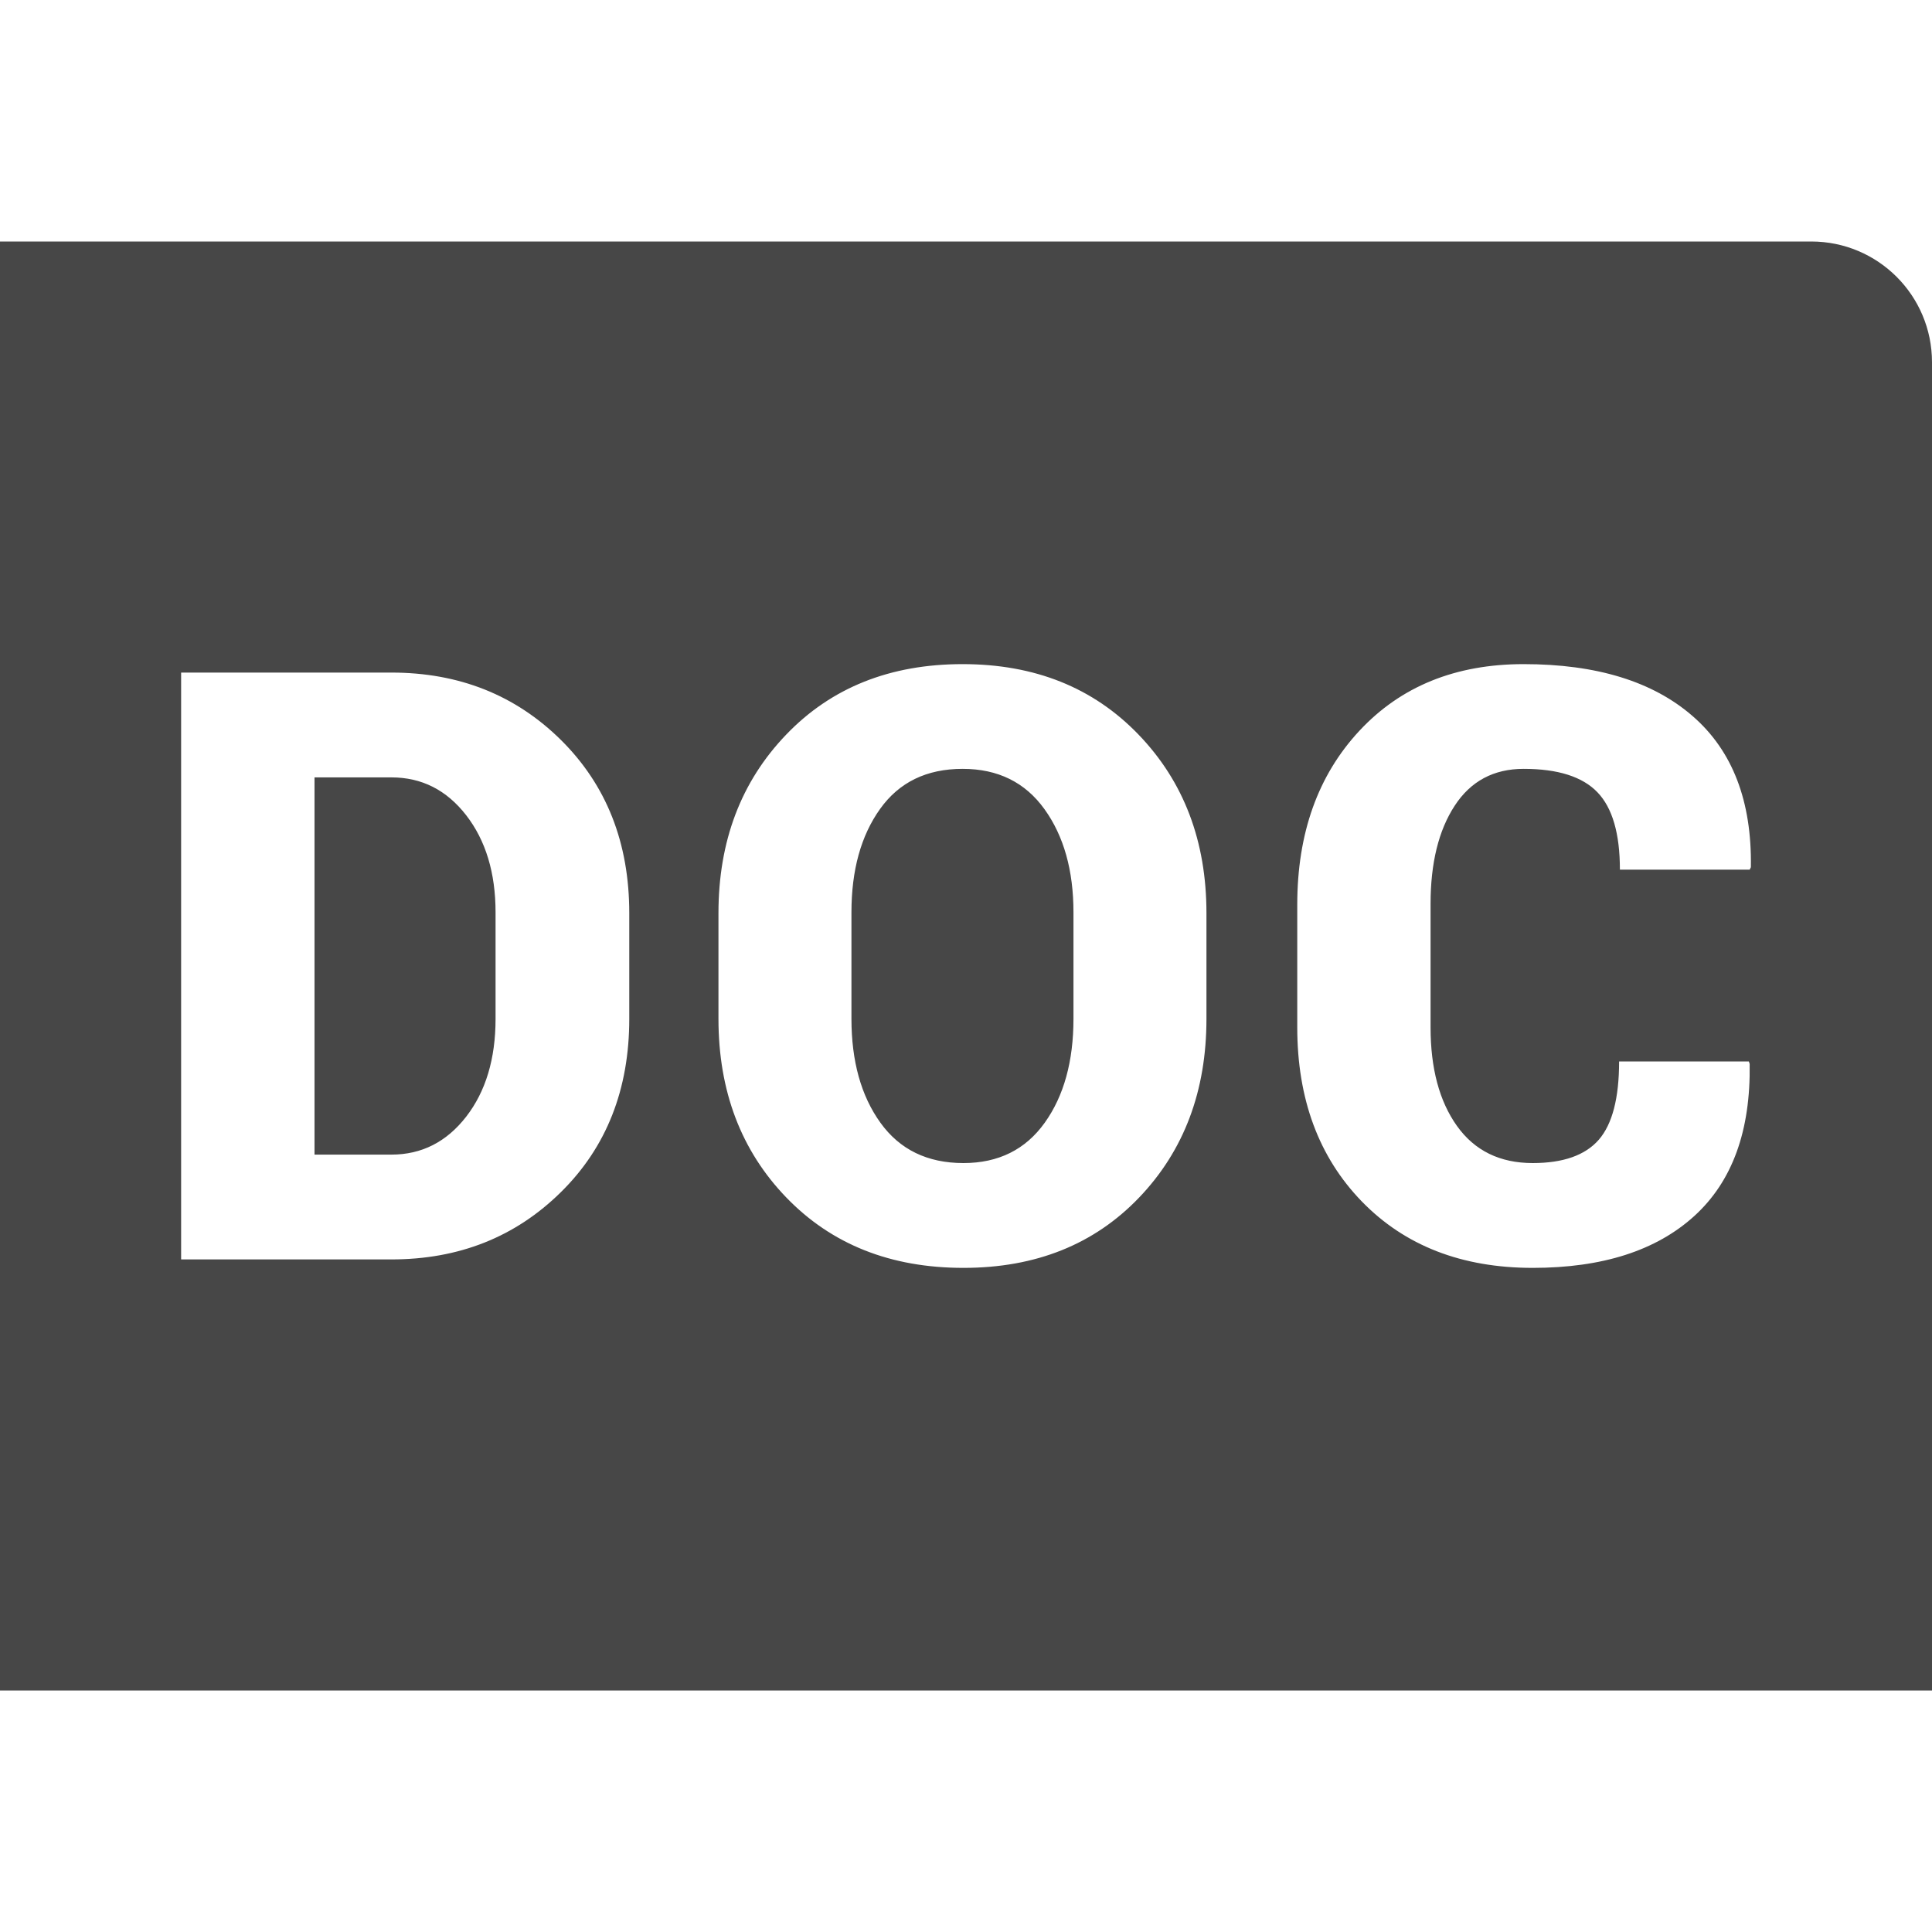 <?xml version="1.0" encoding="UTF-8"?>
<svg width="24px" height="24px" viewBox="0 0 24 24" version="1.1" xmlns="http://www.w3.org/2000/svg" xmlns:xlink="http://www.w3.org/1999/xlink">
    <title>Icon/Fill/doc-fill</title>
    <g id="Icon/Fill/doc-fill" stroke="none" stroke-width="1" fill="none" fill-rule="evenodd">
        <g id="Group" transform="translate(-0, -0)" fill="#474747" fill-rule="nonzero">
            <g id="doc" transform="translate(0, 3)">
                <path d="M24,1.5 L24,18 L0,18 L0,0 L22.5,0 C23.329,0 24,0.671 24,1.5 Z M2.25,12.645 L4.862,12.645 C5.702,12.645 6.404,12.366 6.969,11.808 C7.534,11.251 7.817,10.533 7.817,9.656 L7.817,8.344 C7.817,7.469 7.534,6.753 6.969,6.193 C6.404,5.634 5.702,5.355 4.862,5.355 L2.25,5.355 L2.25,12.645 Z M3.907,6.657 L4.862,6.657 C5.238,6.657 5.547,6.813 5.791,7.127 C6.034,7.441 6.156,7.843 6.156,8.334 L6.156,9.656 C6.156,10.153 6.034,10.558 5.791,10.872 C5.547,11.186 5.238,11.343 4.862,11.343 L3.907,11.343 L3.907,6.657 Z M14.987,9.656 L14.987,8.344 C14.987,7.449 14.706,6.71 14.144,6.126 C13.582,5.542 12.854,5.25 11.958,5.25 C11.057,5.25 10.326,5.542 9.766,6.126 C9.205,6.71 8.925,7.449 8.925,8.344 L8.925,9.656 C8.925,10.553 9.206,11.294 9.768,11.876 C10.33,12.458 11.063,12.75 11.968,12.75 C12.867,12.75 13.594,12.458 14.151,11.876 C14.708,11.294 14.987,10.553 14.987,9.656 Z M13.335,8.334 L13.335,9.656 C13.335,10.183 13.216,10.614 12.978,10.947 C12.739,11.281 12.403,11.448 11.968,11.448 C11.521,11.448 11.177,11.281 10.937,10.947 C10.697,10.614 10.577,10.183 10.577,9.656 L10.577,8.334 C10.577,7.81 10.695,7.382 10.932,7.05 C11.169,6.717 11.511,6.551 11.958,6.551 C12.396,6.551 12.735,6.718 12.975,7.052 C13.215,7.386 13.335,7.813 13.335,8.334 Z M21.725,10.186 L20.113,10.186 C20.113,10.64 20.029,10.964 19.861,11.158 C19.693,11.351 19.419,11.448 19.04,11.448 C18.632,11.448 18.318,11.294 18.099,10.987 C17.88,10.68 17.771,10.271 17.771,9.761 L17.771,8.229 C17.771,7.721 17.871,7.315 18.07,7.01 C18.269,6.704 18.555,6.551 18.927,6.551 C19.352,6.551 19.658,6.648 19.844,6.842 C20.03,7.035 20.123,7.356 20.123,7.803 L21.735,7.803 L21.75,7.773 C21.763,6.952 21.522,6.326 21.027,5.896 C20.532,5.465 19.832,5.25 18.927,5.25 C18.081,5.25 17.401,5.526 16.887,6.078 C16.372,6.631 16.115,7.351 16.115,8.239 L16.115,9.761 C16.115,10.652 16.382,11.373 16.916,11.924 C17.45,12.474 18.158,12.75 19.04,12.75 C19.906,12.75 20.575,12.535 21.047,12.106 C21.519,11.677 21.748,11.047 21.735,10.216 L21.725,10.186 Z" id="Combined-Shape"></path>
            </g>
        </g>
    </g>
</svg>